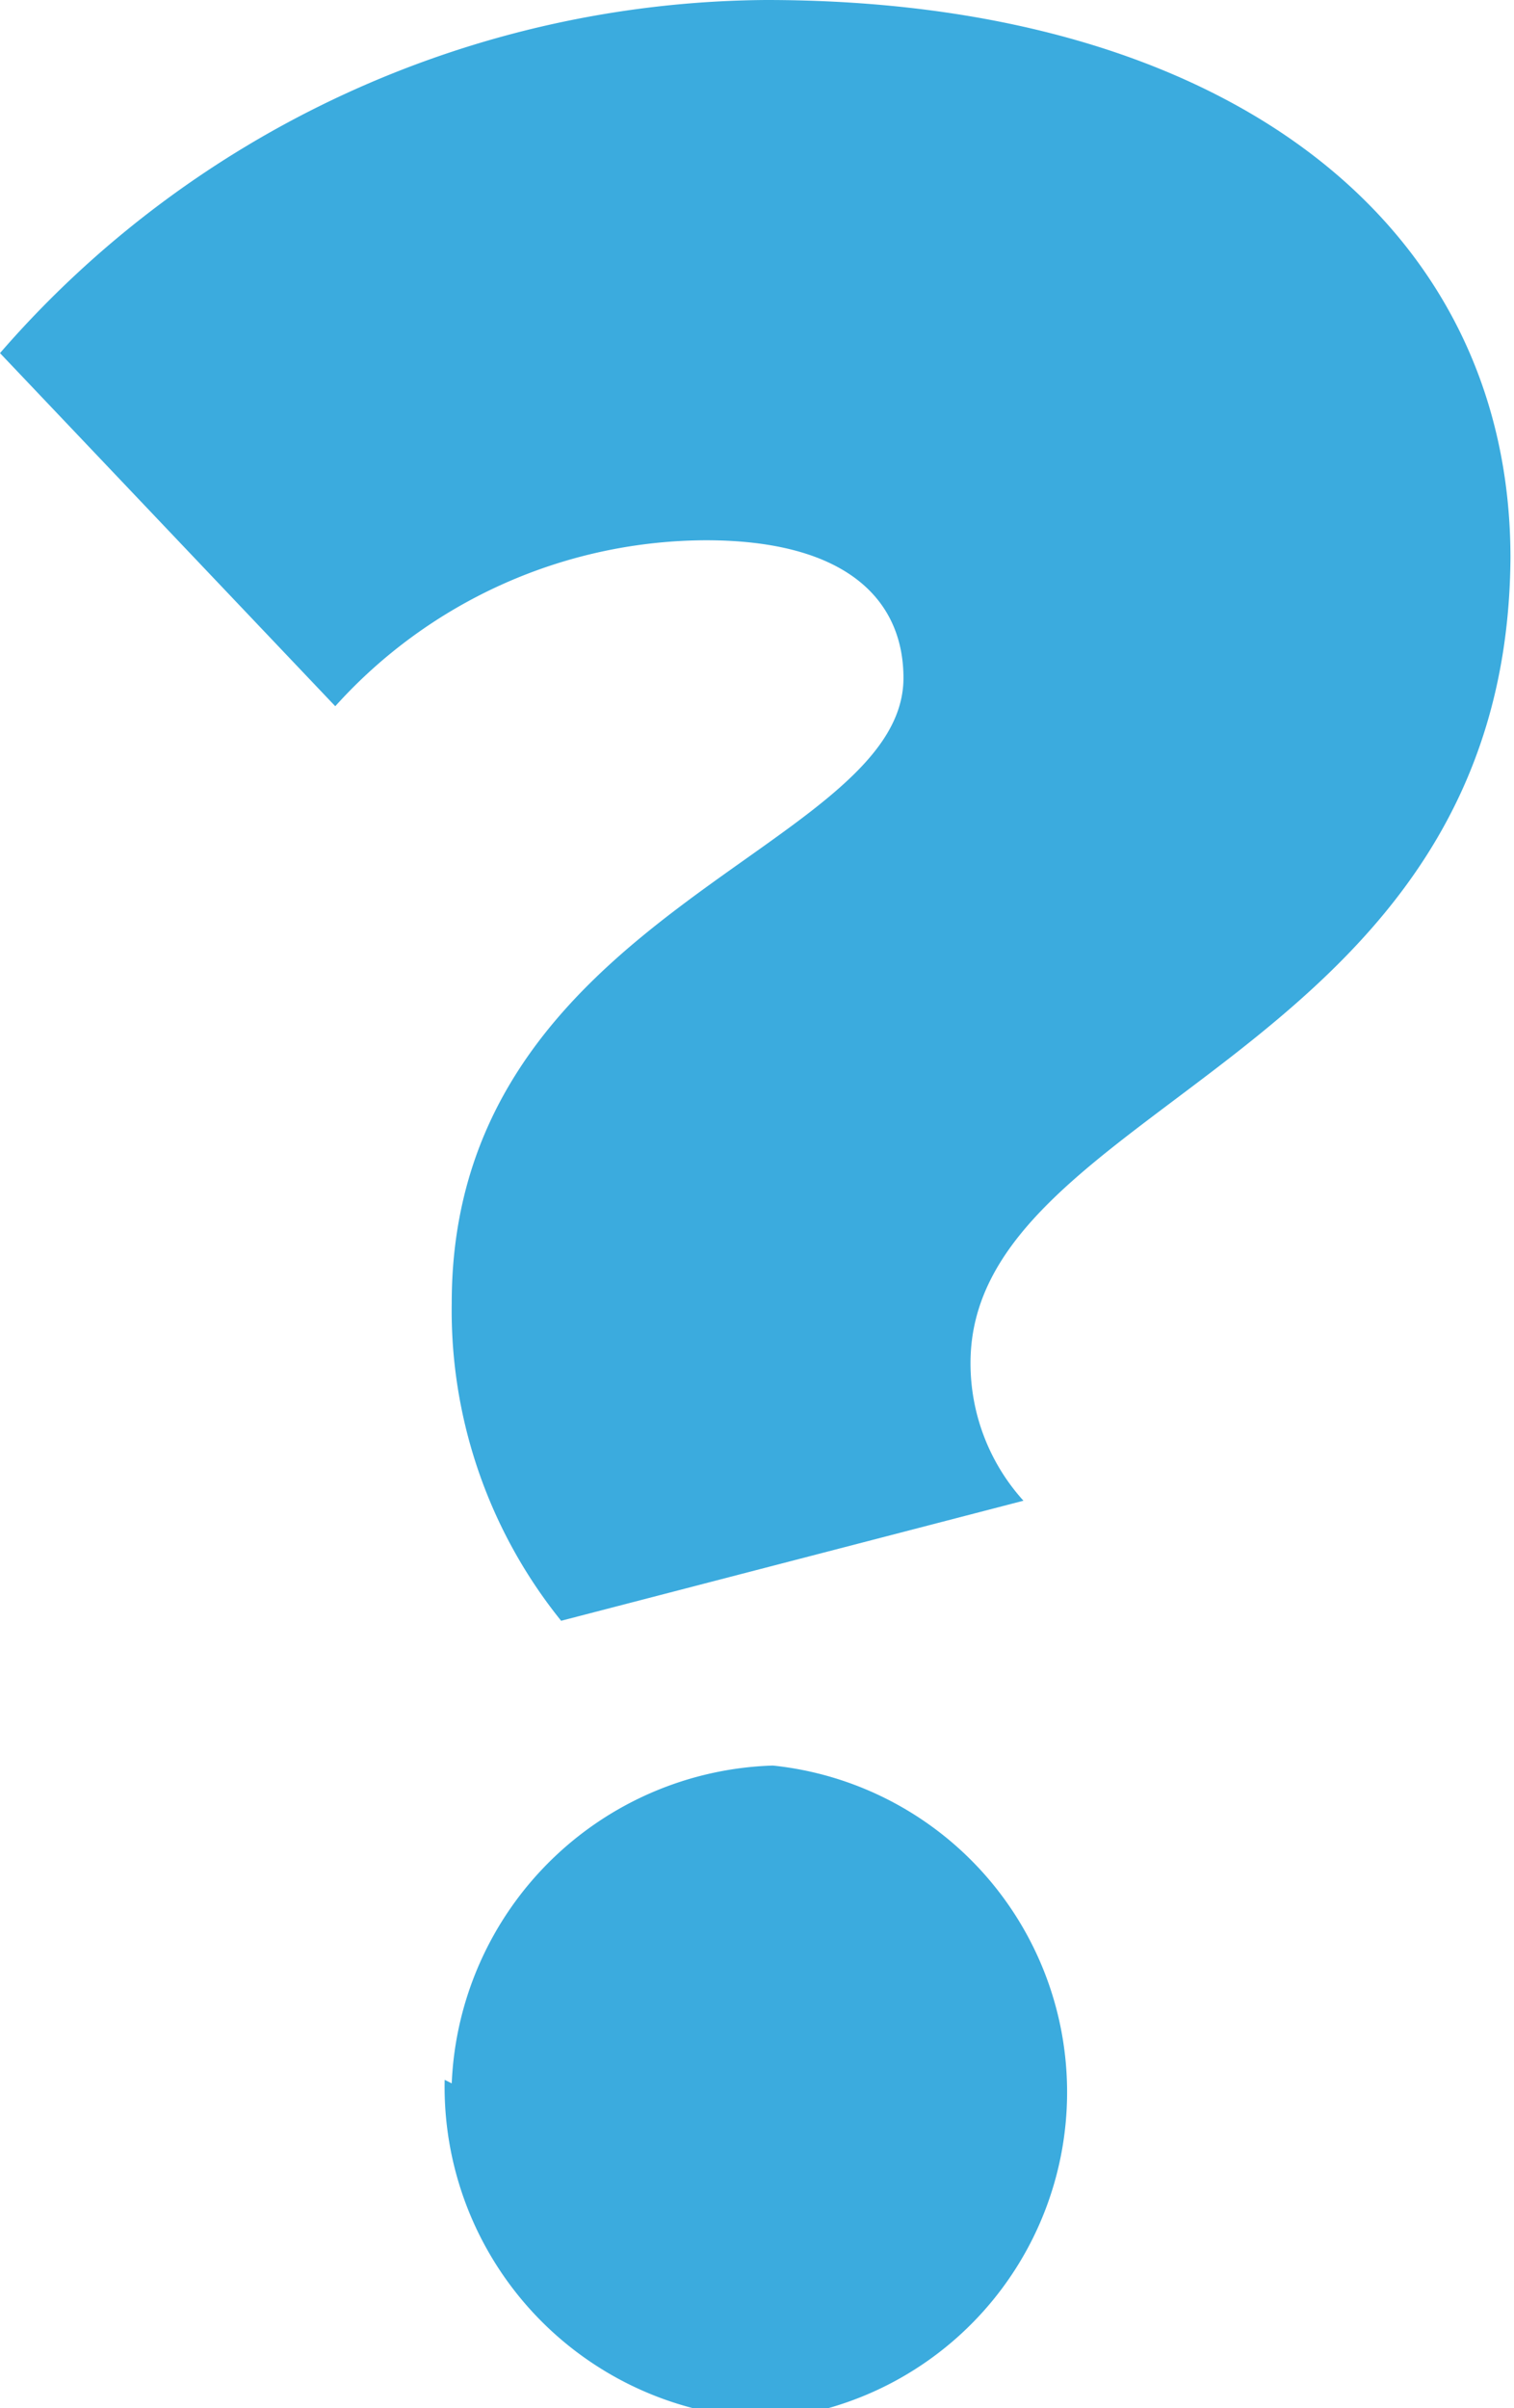 <svg id="Layer_1" data-name="Layer 1" xmlns="http://www.w3.org/2000/svg" viewBox="0 0 4.29 6.82"><defs><style>.cls-1{fill:#3babde;}</style></defs><title>icon assets</title><path class="cls-1" d="M1.28,3.69c0-1.11,1.28-1.28,1.28-1.77C2.56,1.7,2.4,1.53,2,1.53A1.42,1.42,0,0,0,.95,2L0,1A2.9,2.9,0,0,1,2.17,0c1.3,0,2.11.63,2.11,1.58C4.27,3,2.75,3.12,2.75,3.86a0.58,0.58,0,0,0,.15.39l-1.31.34A1.4,1.4,0,0,1,1.28,3.69Zm0,2.21A0.94,0.94,0,0,1,2.19,5a0.93,0.93,0,0,1,0,1.85A0.94,0.94,0,0,1,1.26,5.89Z"/></svg>